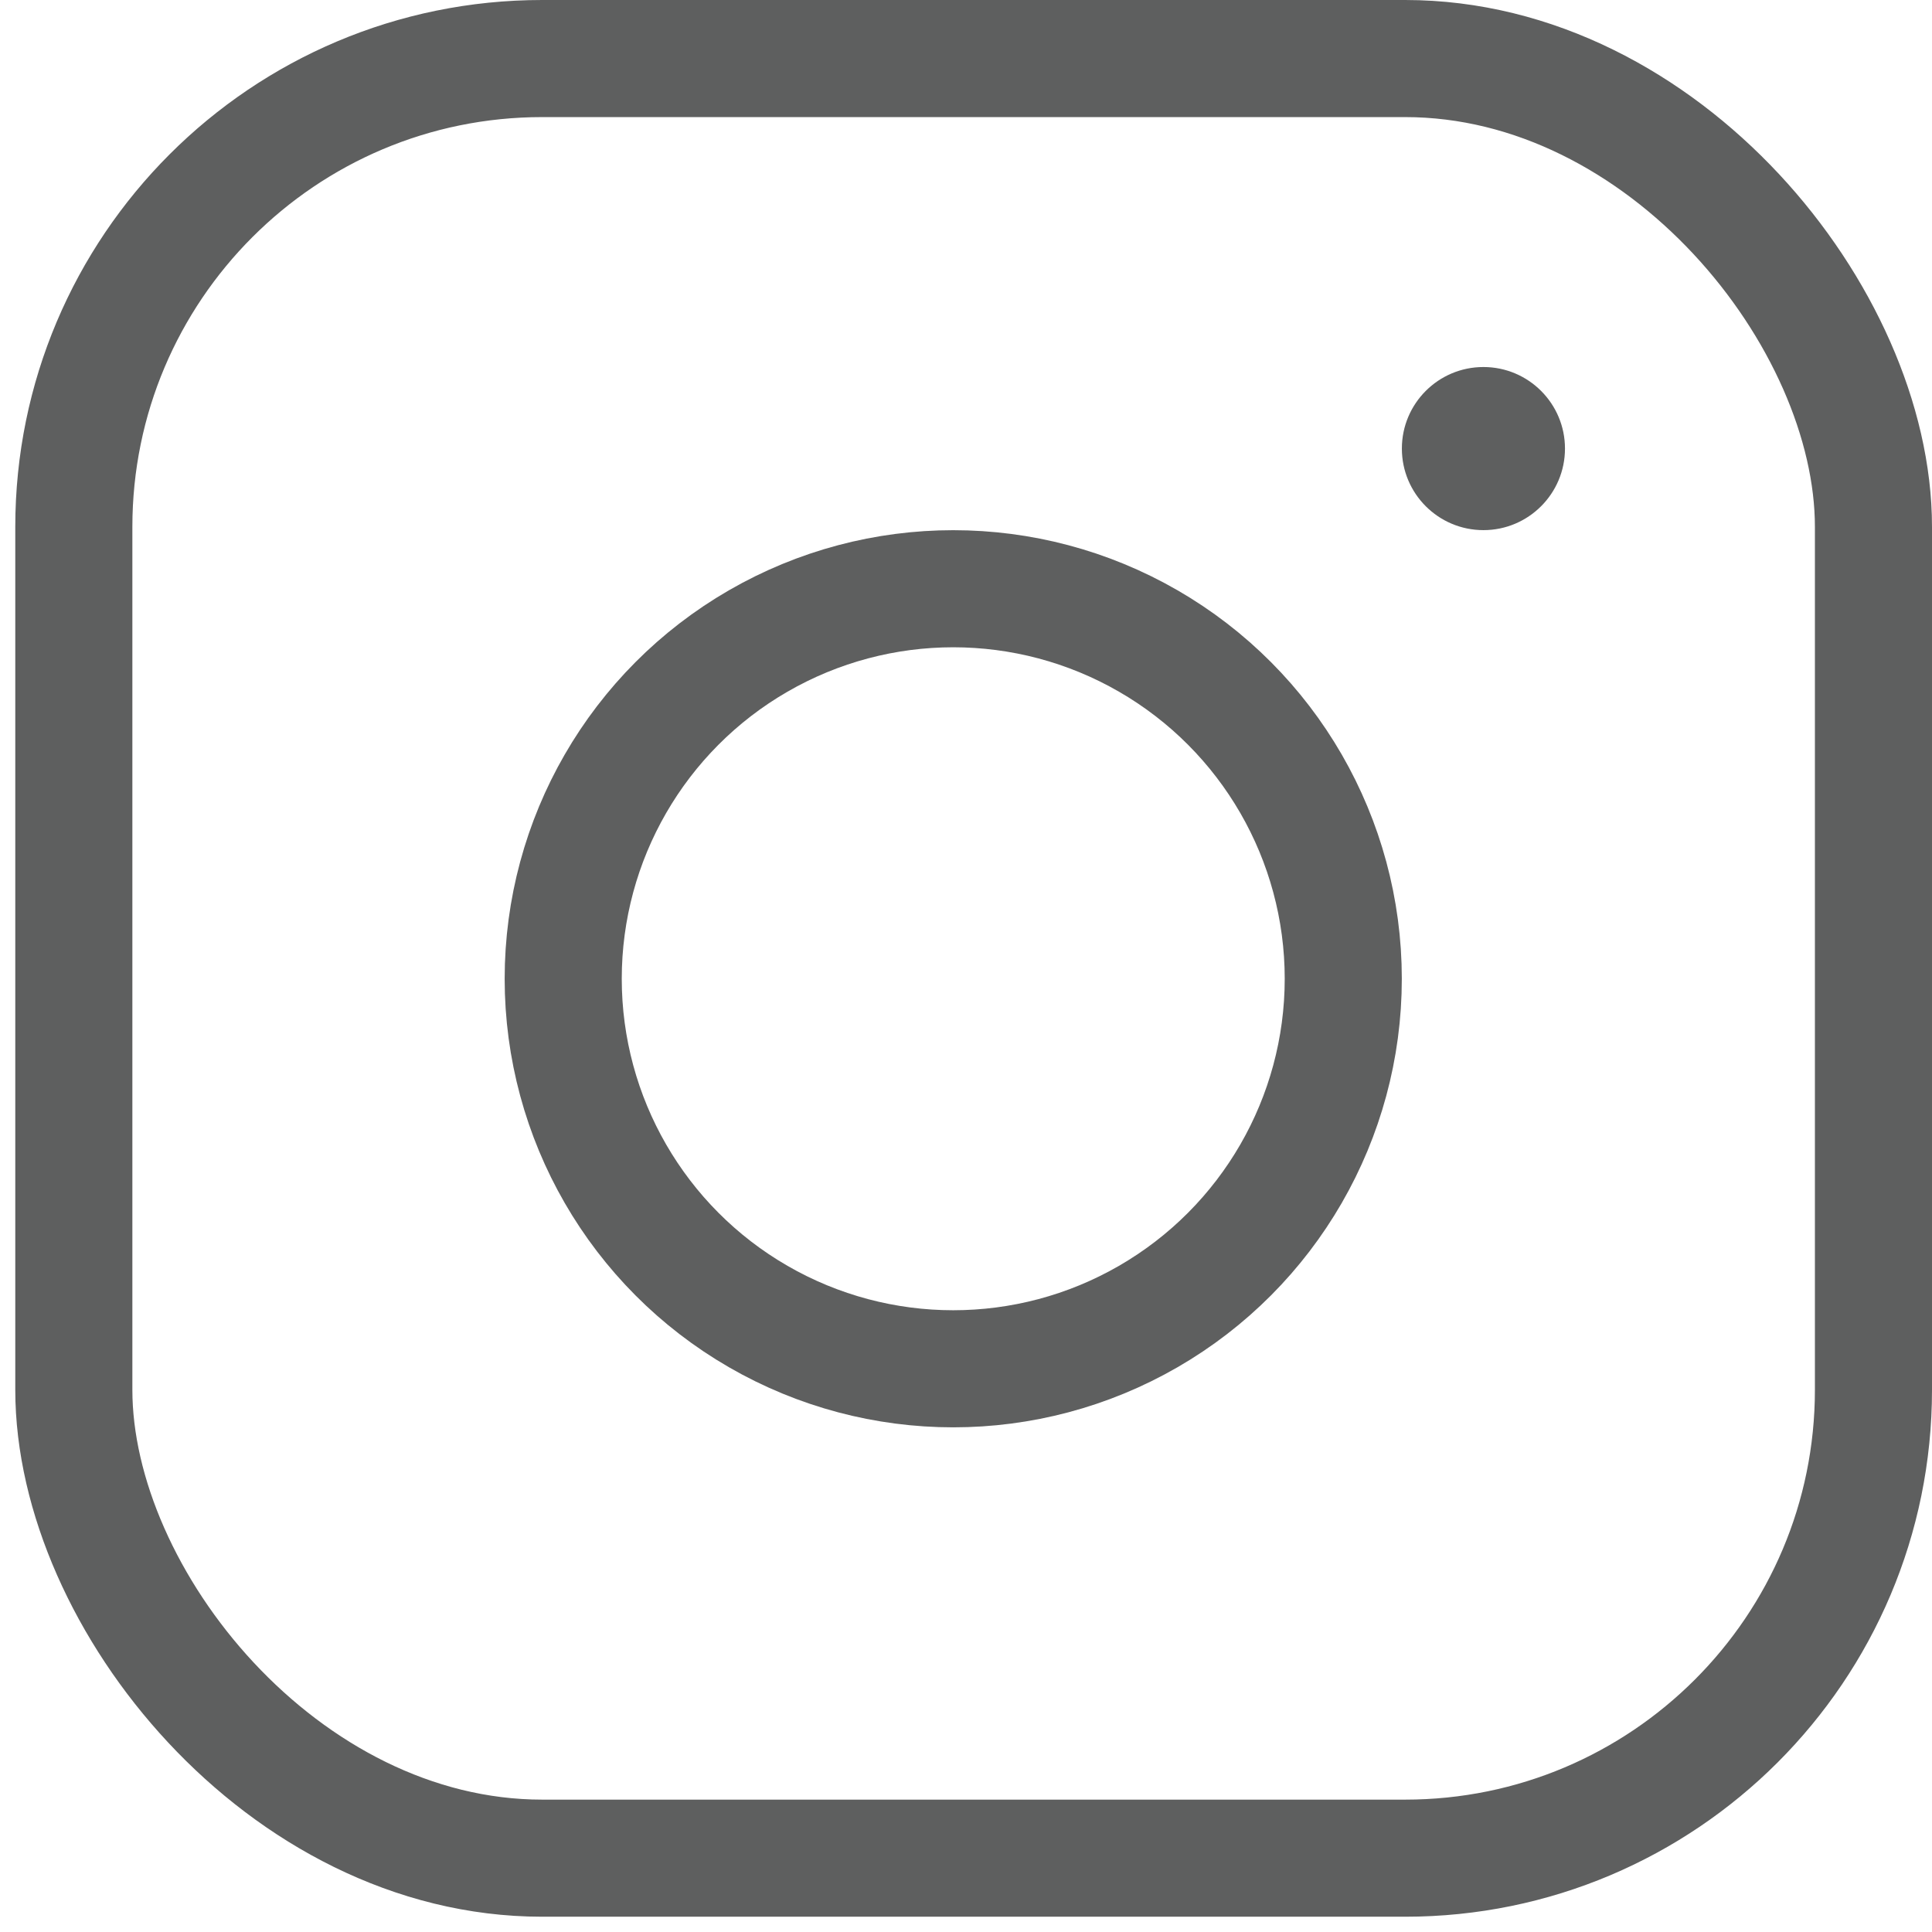 <svg width="33" height="33" viewBox="0 0 33 33" fill="none" xmlns="http://www.w3.org/2000/svg">
<rect x="1.261" y="1" width="30.739" height="30.739" rx="8" stroke="#5E5F5F" stroke-width="2"/>
<circle cx="16.282" cy="16.718" r="6.662" stroke="#5E5F5F" stroke-width="2"/>
<circle cx="25.338" cy="7.662" r="1.393" fill="#5E5F5F"/>
</svg>
